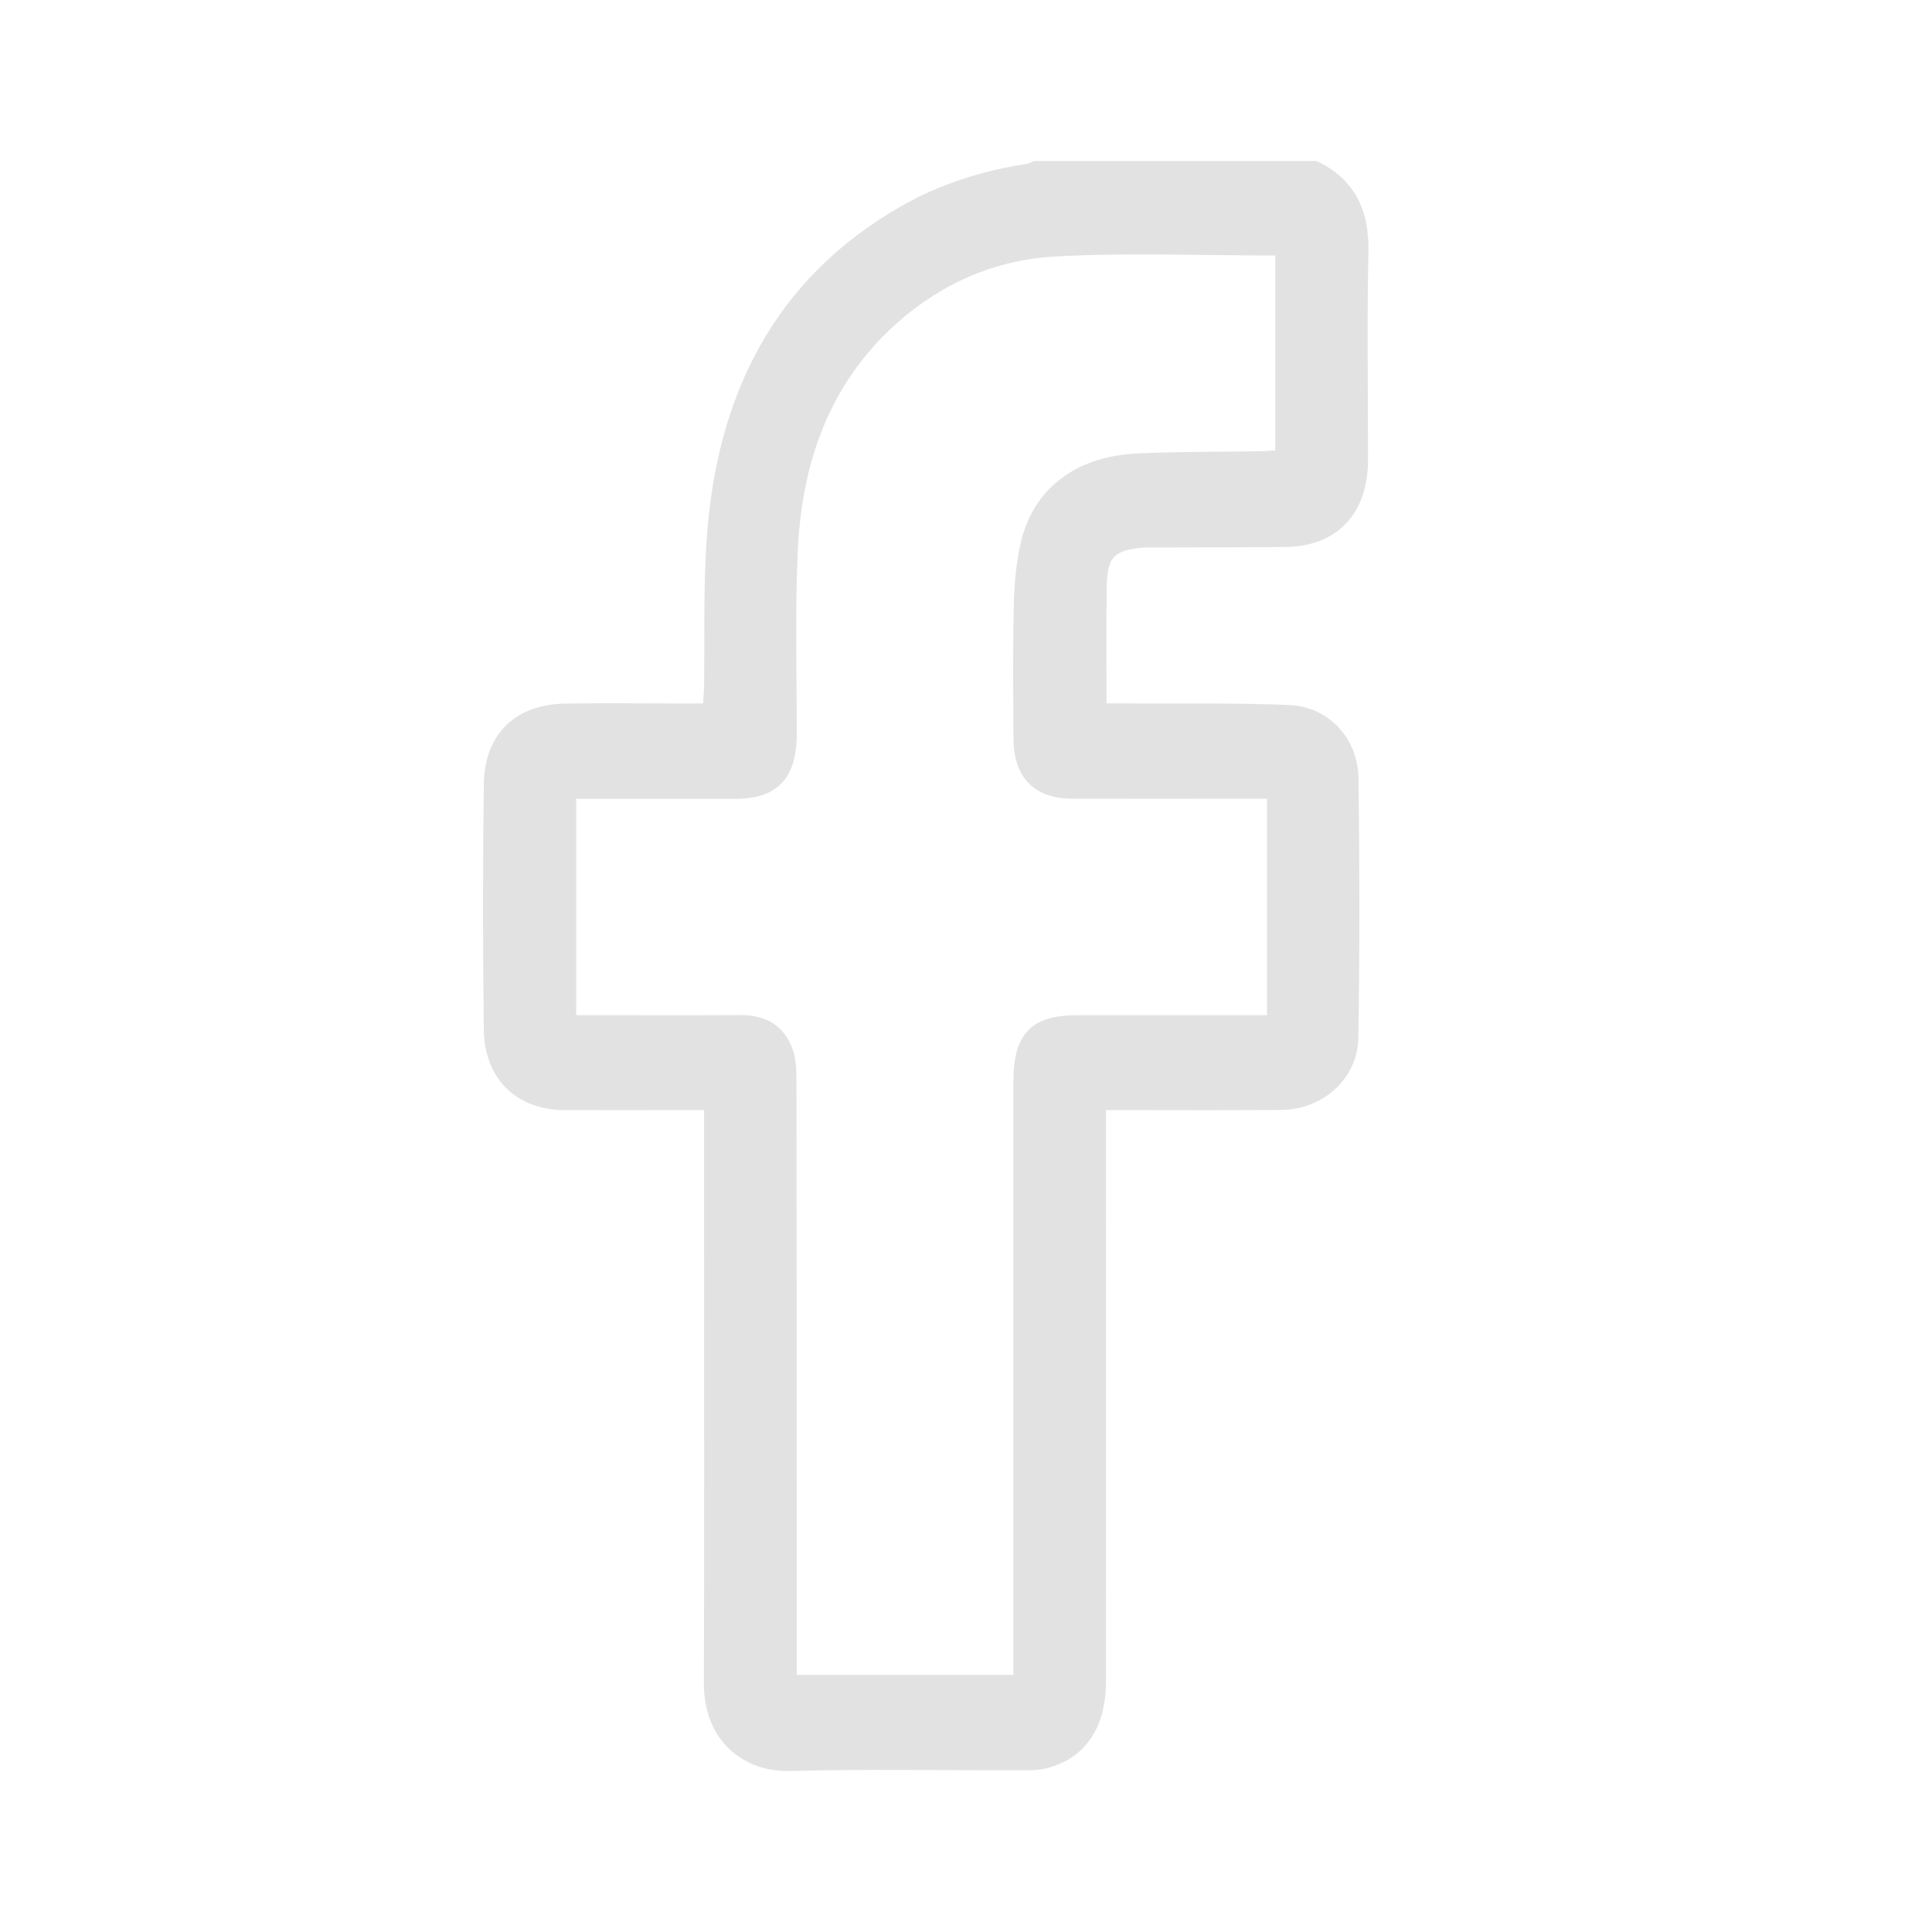 <svg width="24" height="24" viewBox="0 0 24 24" fill="none" xmlns="http://www.w3.org/2000/svg">
<g id="Group 1000005616">
<path id="Vector" d="M16.355 2C16.83 2.224 17.012 2.61 16.999 3.143C16.98 4.001 16.995 4.86 16.994 5.719C16.993 6.385 16.605 6.79 15.963 6.795C15.41 6.8 14.857 6.799 14.304 6.801C14.266 6.801 14.228 6.8 14.191 6.803C13.837 6.837 13.753 6.923 13.748 7.29C13.741 7.764 13.746 8.238 13.746 8.738C13.831 8.738 13.904 8.738 13.978 8.738C14.656 8.743 15.336 8.73 16.014 8.758C16.5 8.777 16.869 9.168 16.876 9.668C16.89 10.742 16.891 11.815 16.874 12.889C16.866 13.4 16.436 13.784 15.912 13.788C15.265 13.794 14.617 13.79 13.97 13.79C13.902 13.79 13.834 13.79 13.739 13.79V14.051C13.739 16.328 13.74 18.605 13.739 20.883C13.739 21.463 13.483 21.841 13.005 21.965C12.909 21.99 12.806 21.991 12.706 21.991C11.738 21.993 10.769 21.974 9.802 22C9.284 22.013 8.742 21.669 8.744 20.906C8.75 19.046 8.746 17.184 8.746 15.323C8.746 14.822 8.746 14.322 8.746 13.79C8.671 13.79 8.604 13.79 8.538 13.79C8.029 13.79 7.52 13.792 7.011 13.79C6.416 13.787 6.018 13.404 6.01 12.79C5.997 11.775 5.997 10.759 6.01 9.745C6.017 9.12 6.402 8.749 7.023 8.74C7.519 8.733 8.016 8.739 8.513 8.739C8.581 8.739 8.649 8.739 8.734 8.739C8.739 8.66 8.745 8.597 8.746 8.535C8.755 7.93 8.737 7.323 8.777 6.72C8.896 4.912 9.618 3.462 11.197 2.56C11.678 2.286 12.199 2.121 12.744 2.038C12.779 2.033 12.813 2.013 12.847 2C14.016 2 15.186 2 16.355 2H16.355ZM7.157 12.611C7.234 12.611 7.302 12.611 7.369 12.611C7.979 12.611 8.589 12.614 9.199 12.61C9.5 12.608 9.729 12.728 9.842 13.021C9.886 13.138 9.894 13.275 9.894 13.403C9.897 15.791 9.897 18.179 9.897 20.567C9.897 20.648 9.897 20.73 9.897 20.806H12.589V20.539C12.589 18.17 12.589 15.802 12.589 13.433C12.589 12.839 12.811 12.611 13.39 12.611C14.1 12.611 14.811 12.611 15.521 12.611H15.739V9.922C15.662 9.922 15.595 9.922 15.528 9.922C14.792 9.922 14.057 9.923 13.321 9.922C12.851 9.921 12.592 9.66 12.59 9.18C12.587 8.627 12.58 8.073 12.594 7.521C12.6 7.256 12.622 6.986 12.683 6.73C12.841 6.069 13.363 5.672 14.117 5.634C14.625 5.609 15.135 5.614 15.644 5.606C15.71 5.605 15.777 5.599 15.842 5.595V3.174C14.92 3.174 14.014 3.137 13.112 3.186C12.371 3.226 11.695 3.516 11.126 4.028C10.295 4.777 9.956 5.763 9.909 6.866C9.876 7.62 9.899 8.375 9.897 9.13C9.896 9.668 9.653 9.923 9.139 9.923C8.718 9.924 8.296 9.923 7.875 9.923H7.158V12.612L7.157 12.611Z" fill="#E2E2E2"/>
</g>
</svg>
